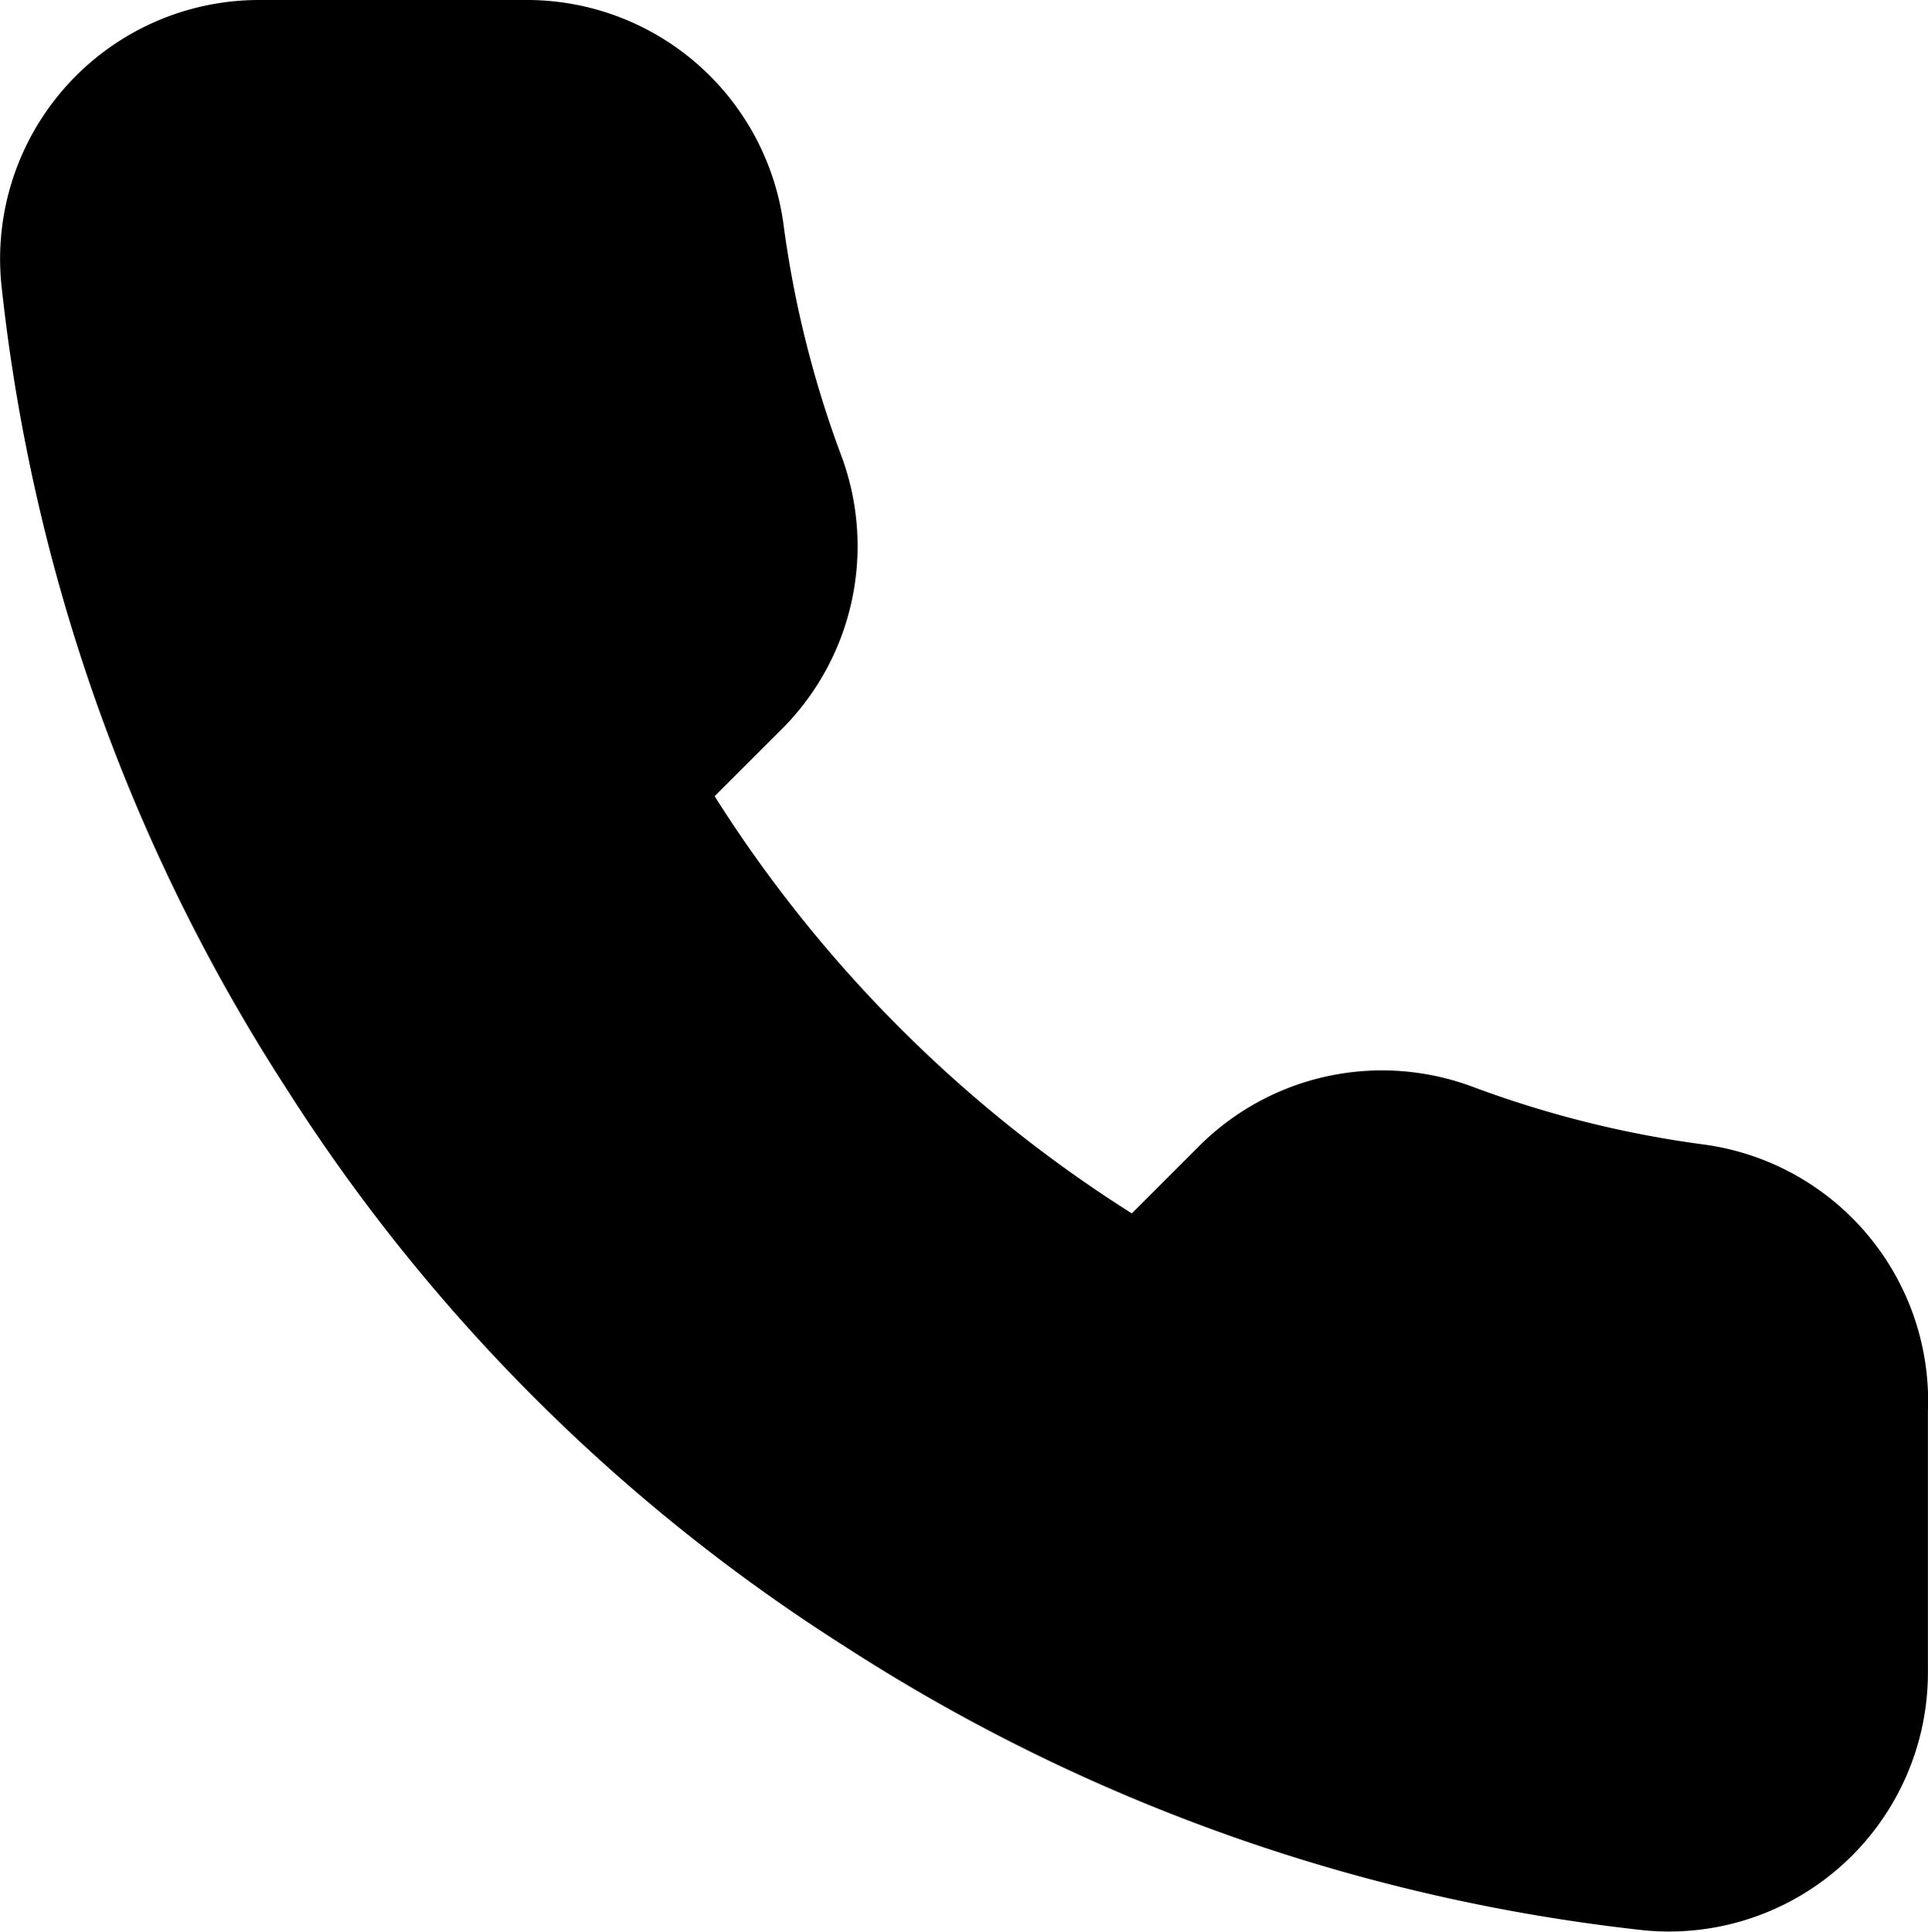 <svg xmlns="http://www.w3.org/2000/svg" width="23.66" height="23.704" viewBox="0 0 23.66 23.704">
  <path id="Path_1442" data-name="Path 1442" d="M23.77,18.248v3.267A2.178,2.178,0,0,1,21.4,23.693,21.551,21.551,0,0,1,12,20.349a21.235,21.235,0,0,1-6.534-6.534A21.551,21.551,0,0,1,2.121,4.374,2.178,2.178,0,0,1,4.288,2H7.555A2.178,2.178,0,0,1,9.733,3.873a13.983,13.983,0,0,0,.762,3.06,2.178,2.178,0,0,1-.49,2.3L8.622,10.614a17.424,17.424,0,0,0,6.534,6.534l1.383-1.383a2.178,2.178,0,0,1,2.3-.49,13.983,13.983,0,0,0,3.06.762,2.178,2.178,0,0,1,1.873,2.211Z" transform="translate(-1.111 -1)" stroke="#000" stroke-linecap="round" stroke-linejoin="round" stroke-width="2"/>
</svg>
